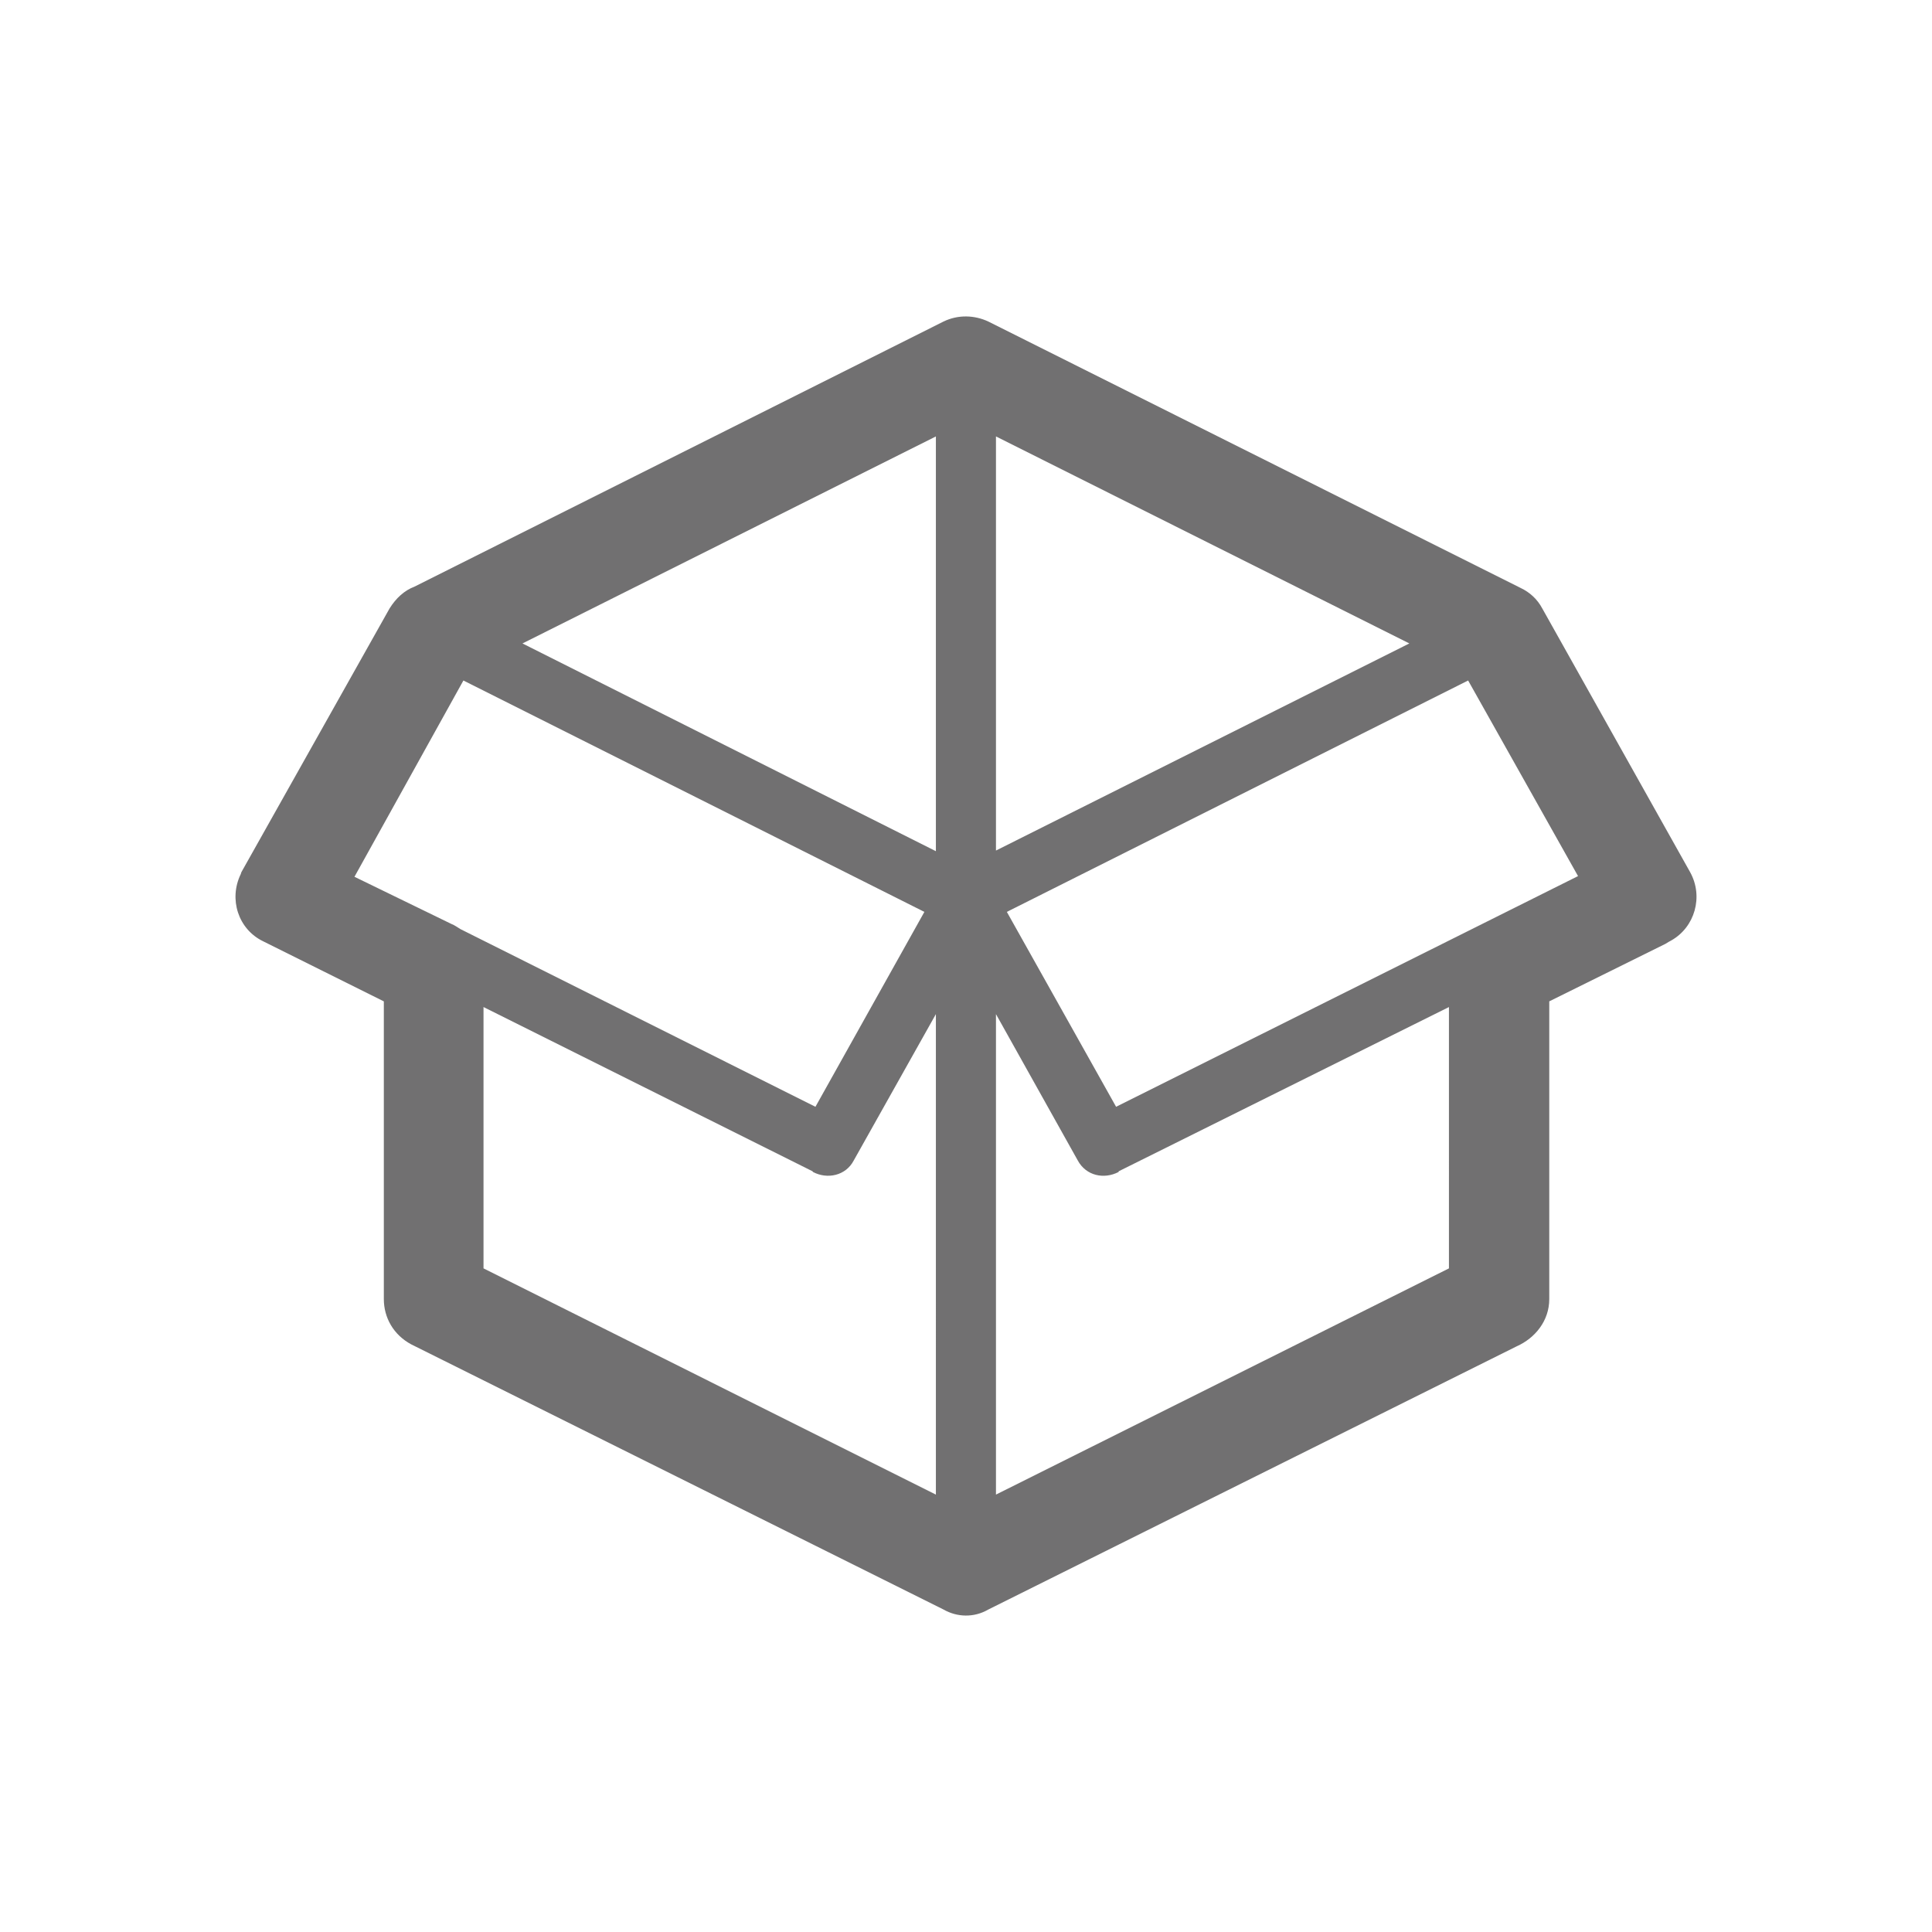 <svg class="svg-icon" style="width: 1em;height: 1em;vertical-align: middle;fill: currentColor;overflow: hidden;" viewBox="0 0 1024 1024" version="1.1" xmlns="http://www.w3.org/2000/svg"><path d="M523.82 170.41L805.91 311.6c5.06 2.39 8.98 6.11 11.51 10.86l78.4 139.83c7.12 12.89 2.55 29.16-10.15 36.25-0.69 0.34-1.87 1.01-2.9 1.69l-61.63 30.51v157.79c0 11.48-7.44 20.66-17.27 25.05l-280.05 139.5c-7.63 4.45-16.61 4.08-23.73 0L218.01 712.57c-9.49-5.07-14.57-14.24-14.57-24.04V530.75l-63.99-31.86c-13.23-6.42-18.29-22.35-11.85-35.58l0.32-1.01 78.57-139.83c3.38-5.4 7.78-9.49 13.2-11.54l280.39-140.51c7.81-3.78 16.45-3.41 23.74-0.01z m-27.78 621.76V537.5l-43.52 77.54c-4.22 8.13-14.04 10.16-21.67 6.11l-0.17-0.34-174.41-87.06v138.51l239.77 119.91z m0-341.02V231.32L276.92 341.04l219.12 110.11z m31.84-219.83v219.49l219.1-109.77-219.1-109.72z m0 306.18v254.67l240.09-119.9V533.76L592.9 620.82v0.34c-7.78 4.05-17.27 2.03-21.67-6.11l-43.35-77.55z m250.26-176.82L533.65 483.32l57.9 103.3 244.84-122.27-58.25-103.67zM244.09 492.47l188.11 94.15 57.74-103.3-244.33-122.64-57.74 104.03 51.48 25.05c1.68 0.65 3.04 1.69 4.74 2.71z" fill="#717071" /></svg>